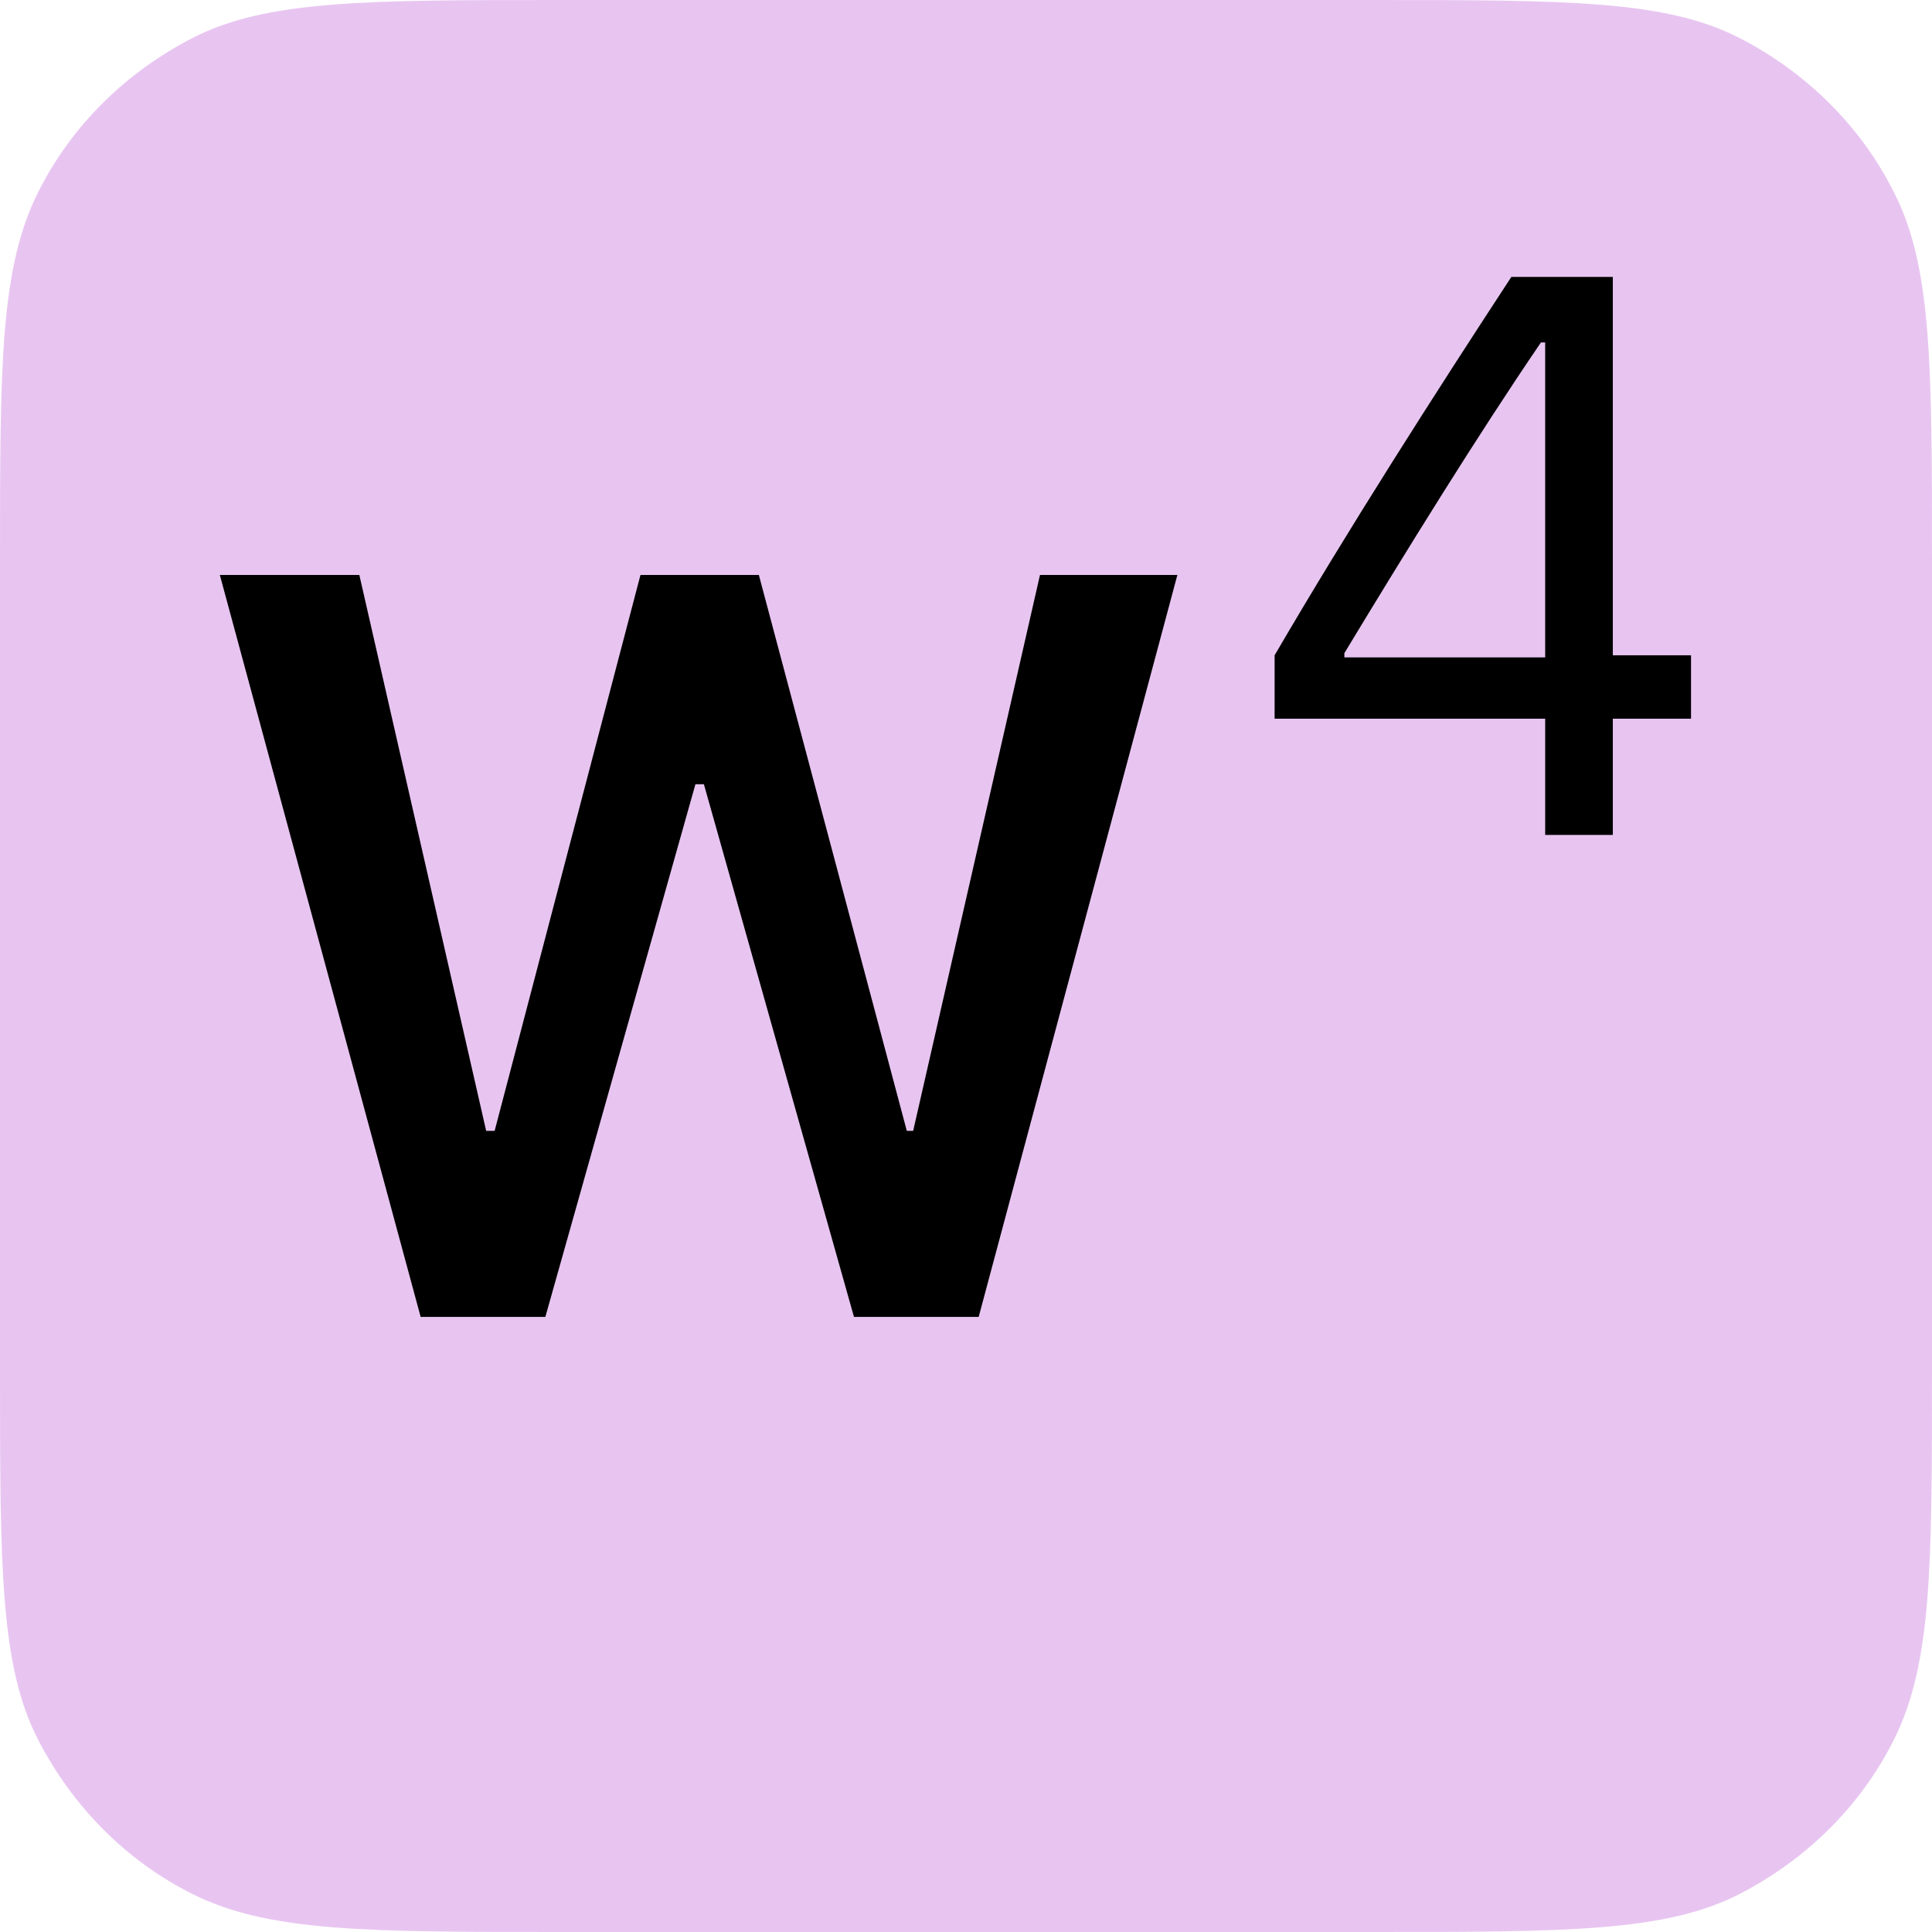 <svg version="1.1"  xmlns="http://www.w3.org/2000/svg" xmlns:xlink="http://www.w3.org/1999/xlink" x="0px" y="0px"
	 viewBox="0 0 91.4 91.4" style="enable-background:new 0 0 91.4 91.4;" xml:space="preserve">
<g>
	<path fill="#E8C5F1" d="M82.3,1.8C78.8,0,74.1,0,64.8,0H26.6c-9.3,0-14,0-17.5,1.8C6,3.4,3.4,5.9,1.8,9.1C0,12.7,0,17.3,0,26.6v38.2
		c0,9.3,0,14,1.8,17.5c1.6,3.1,4.1,5.7,7.3,7.3c3.6,1.8,8.2,1.8,17.5,1.8h38.2c9.3,0,14,0,17.5-1.8c3.1-1.6,5.7-4.1,7.3-7.3
		c1.8-3.6,1.8-8.2,1.8-17.5V26.6c0-9.3,0-14-1.8-17.5C88,5.9,85.4,3.4,82.3,1.8z"/>
</g>
<g>
	<polygon points="43.2,53.5 42.9,53.5 35.9,27.2 30.3,27.2 23.4,53.5 23,53.5 17,27.2 10.4,27.2 19.9,62.3 25.8,62.3 32.9,37.1 
		33.3,37.1 40.4,62.3 46.3,62.3 55.7,27.2 49.2,27.2 	"/>
	<path d="M76.3,13.1h-4.8C67.9,18.6,63.8,25,60.3,31v3h12.8v5.5h3.2V34H80v-3h-3.7V13.1z M73.1,31.1h-9.5v-0.2
		c2.9-4.8,6.3-10.3,9.3-14.7h0.2V31.1z"/>
</g>
</svg>


